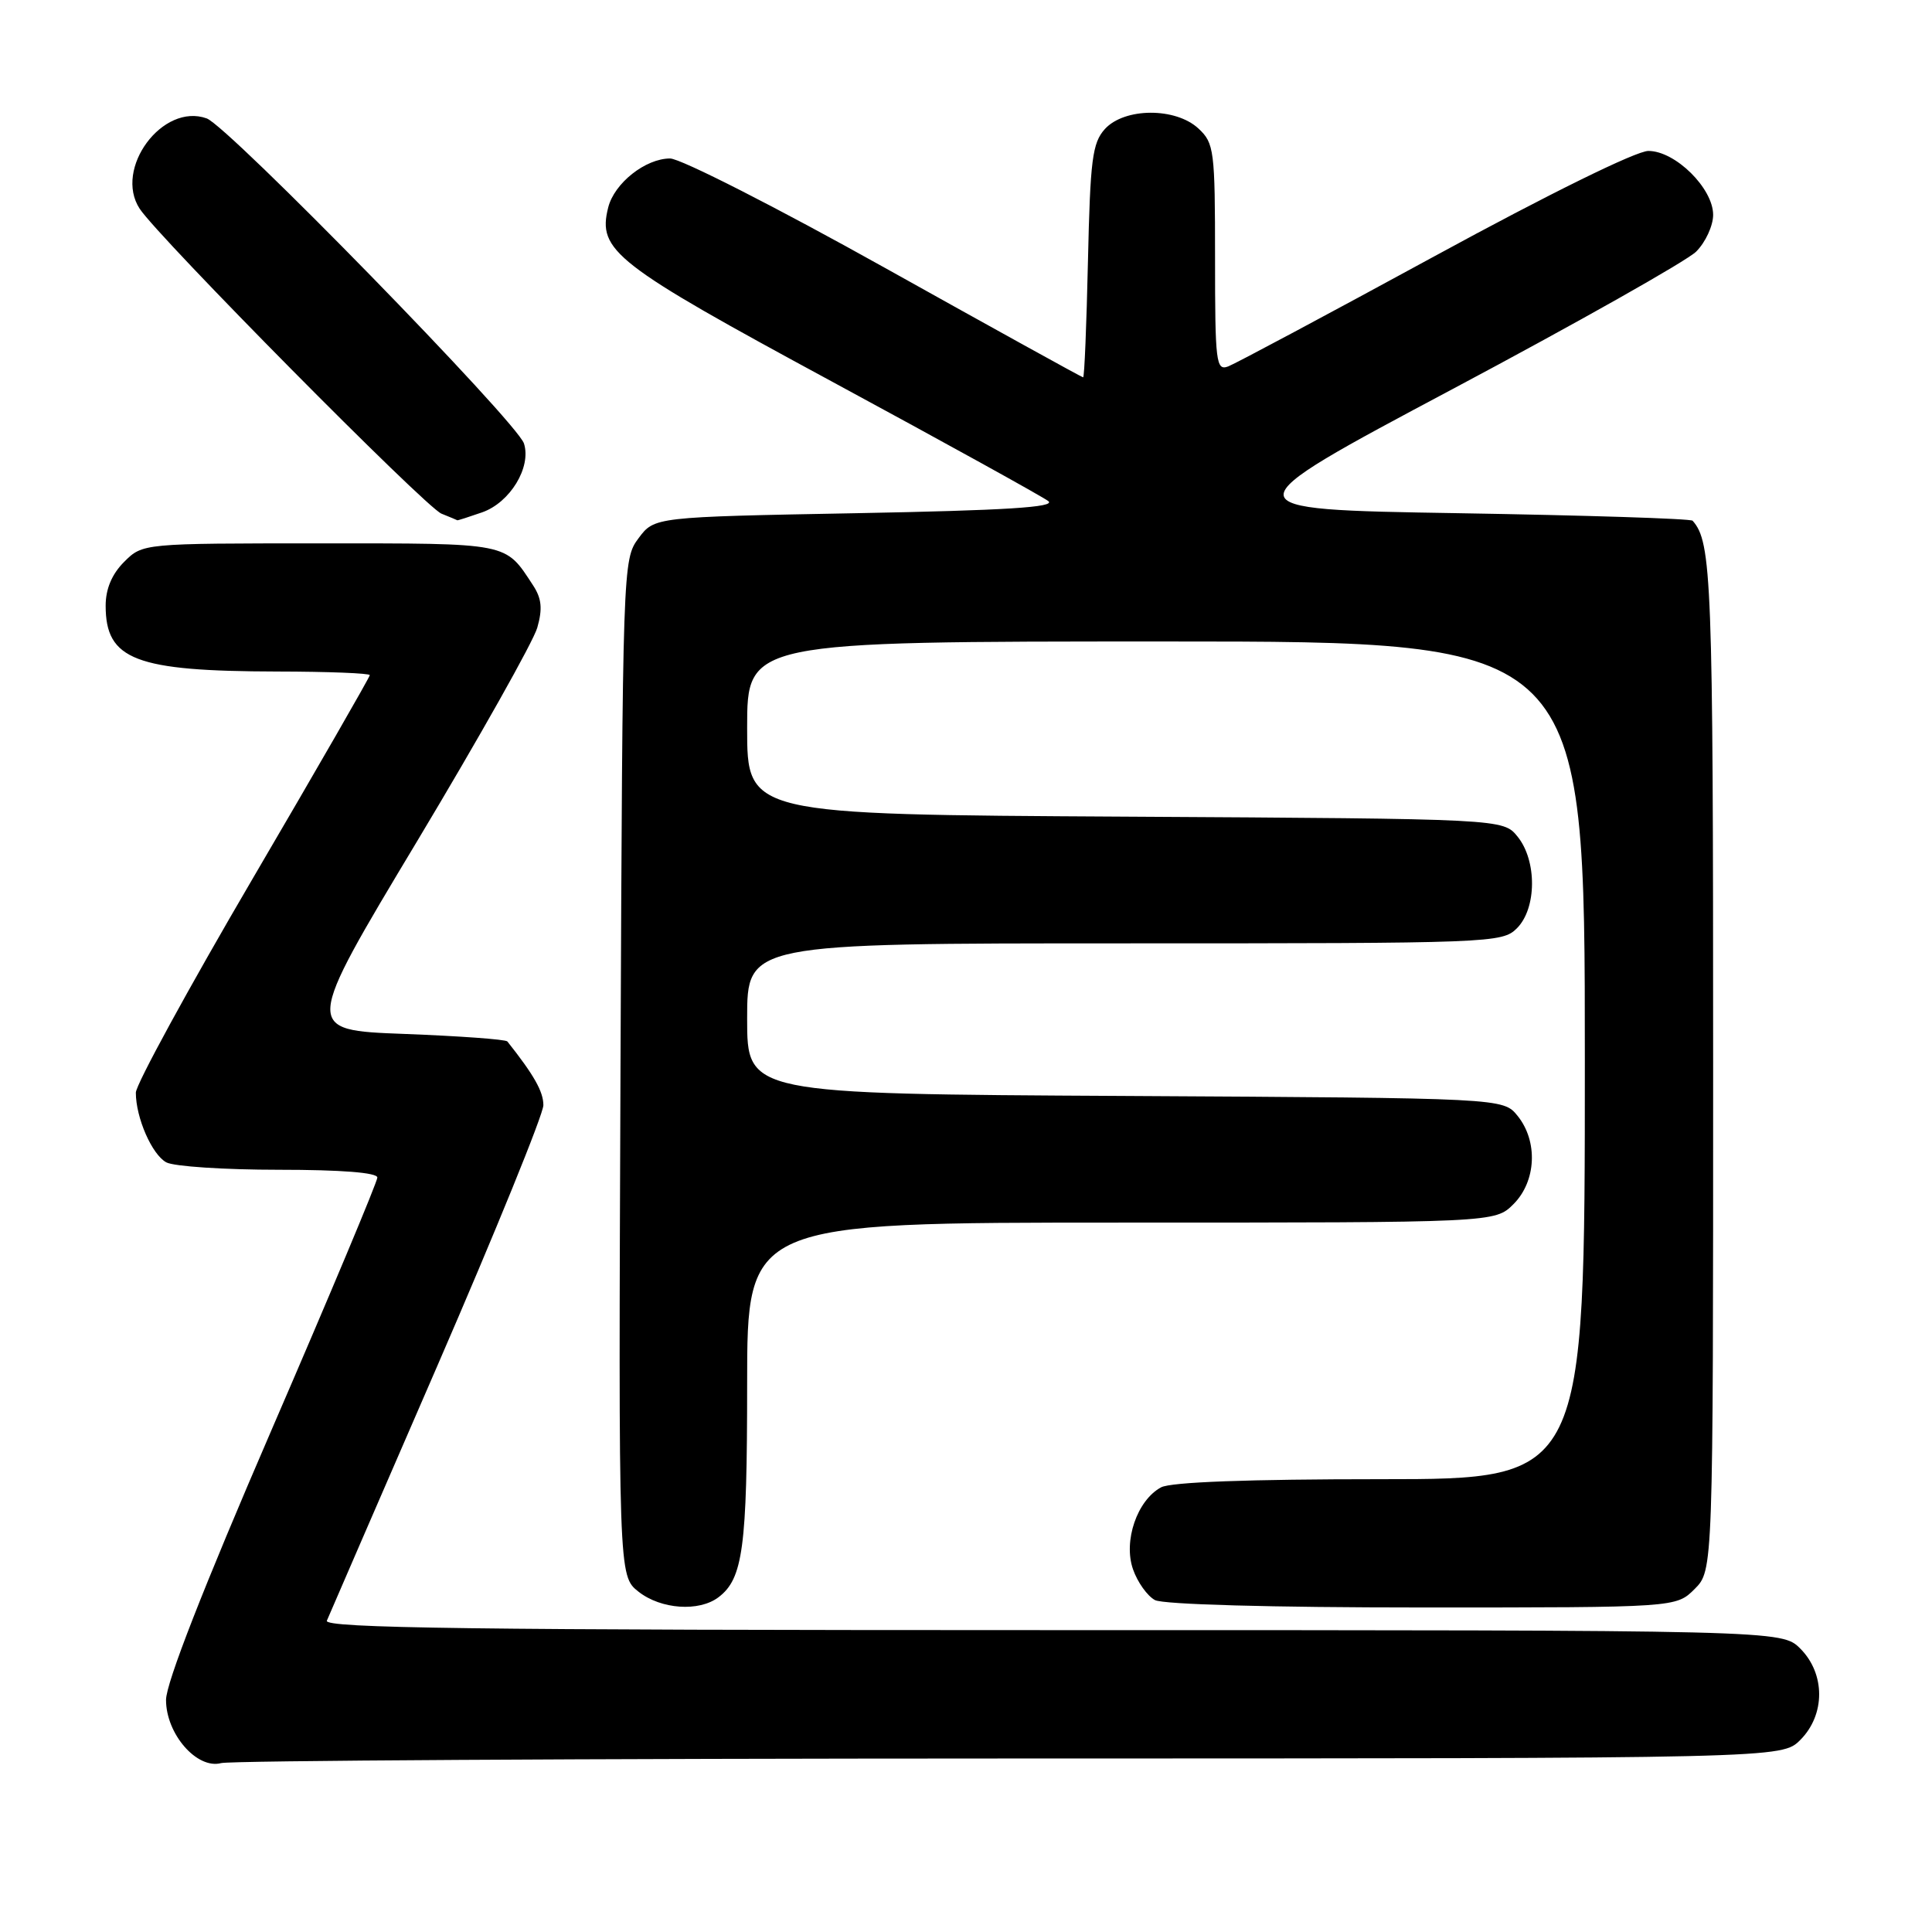 <?xml version="1.0" encoding="UTF-8" standalone="no"?>
<!DOCTYPE svg PUBLIC "-//W3C//DTD SVG 1.1//EN" "http://www.w3.org/Graphics/SVG/1.1/DTD/svg11.dtd" >
<svg xmlns="http://www.w3.org/2000/svg" xmlns:xlink="http://www.w3.org/1999/xlink" version="1.1" viewBox="0 0 256 256">
 <g >
 <path fill="currentColor"
d=" M 133.80 233.01 C 236.09 233.00 236.09 233.00 238.55 230.55 C 241.88 227.21 241.88 221.79 238.55 218.45 C 236.09 216.00 236.09 216.00 139.44 216.00 C 62.50 216.00 42.89 215.74 43.31 214.75 C 43.60 214.06 50.17 198.90 57.92 181.05 C 65.66 163.21 72.00 147.63 72.00 146.44 C 72.00 144.64 70.75 142.44 67.23 138.00 C 67.01 137.72 60.85 137.28 53.54 137.00 C 40.24 136.50 40.24 136.50 55.25 111.50 C 63.50 97.75 70.67 85.00 71.19 83.18 C 71.91 80.66 71.77 79.30 70.64 77.57 C 66.88 71.84 67.71 72.00 42.38 72.00 C 18.91 72.00 18.91 72.00 16.45 74.45 C 14.82 76.08 14.00 78.04 14.00 80.26 C 14.00 87.44 17.93 88.94 36.75 88.98 C 43.49 88.99 49.00 89.21 49.00 89.46 C 49.00 89.71 42.03 101.83 33.50 116.39 C 24.97 130.95 18.00 143.73 18.00 144.78 C 18.00 148.11 20.14 153.00 22.04 154.02 C 23.05 154.56 29.75 155.00 36.93 155.00 C 45.24 155.00 50.00 155.38 50.00 156.03 C 50.00 156.60 43.70 171.63 36.00 189.43 C 26.95 210.36 22.00 223.02 22.00 225.25 C 22.00 229.77 26.10 234.47 29.30 233.62 C 30.51 233.29 77.53 233.02 133.80 233.01 Z  M 95.21 211.64 C 98.45 209.18 99.00 205.08 99.00 183.43 C 99.00 162.00 99.00 162.00 148.55 162.00 C 198.09 162.00 198.09 162.00 200.55 159.55 C 203.57 156.52 203.81 151.23 201.09 147.86 C 199.18 145.50 199.18 145.50 149.09 145.22 C 99.00 144.95 99.00 144.95 99.00 134.97 C 99.00 125.00 99.00 125.00 149.00 125.00 C 197.67 125.00 199.05 124.95 201.00 123.00 C 203.63 120.37 203.67 114.05 201.09 110.86 C 199.18 108.50 199.18 108.50 149.09 108.21 C 99.00 107.93 99.00 107.93 99.00 96.46 C 99.00 85.00 99.00 85.00 154.50 85.00 C 210.00 85.00 210.00 85.00 210.00 140.50 C 210.00 196.00 210.00 196.00 182.93 196.00 C 165.46 196.00 155.15 196.38 153.85 197.08 C 150.68 198.78 148.82 204.19 150.13 207.94 C 150.72 209.64 152.03 211.48 153.04 212.02 C 154.13 212.60 168.47 213.00 188.48 213.00 C 222.09 213.00 222.09 213.00 224.55 210.55 C 227.00 208.09 227.00 208.09 227.00 140.98 C 227.00 76.77 226.81 71.84 224.28 69.00 C 224.04 68.72 210.04 68.28 193.17 68.00 C 162.50 67.50 162.50 67.50 192.50 51.54 C 209.00 42.76 223.51 34.57 224.75 33.34 C 225.99 32.10 227.00 29.91 227.00 28.47 C 227.00 24.95 221.99 20.00 218.42 20.00 C 216.80 20.00 205.28 25.67 190.10 33.94 C 176.02 41.61 163.71 48.18 162.75 48.55 C 161.13 49.16 161.00 48.08 161.00 34.15 C 161.00 19.93 160.88 18.96 158.81 17.04 C 155.78 14.21 148.99 14.25 146.40 17.10 C 144.74 18.94 144.46 21.16 144.16 34.60 C 143.97 43.07 143.69 50.00 143.52 50.00 C 143.36 50.00 131.55 43.47 117.27 35.50 C 102.98 27.52 90.18 21.00 88.79 21.00 C 85.53 21.00 81.40 24.27 80.59 27.49 C 79.15 33.22 81.38 34.95 110.22 50.55 C 125.23 58.67 138.13 65.80 138.91 66.40 C 139.94 67.21 133.23 67.63 113.51 68.00 C 86.71 68.50 86.71 68.50 84.61 71.32 C 82.52 74.12 82.50 74.78 82.22 141.48 C 81.95 208.81 81.95 208.81 84.61 210.91 C 87.59 213.25 92.63 213.60 95.21 211.64 Z  M 63.88 67.89 C 67.58 66.60 70.43 61.92 69.43 58.77 C 68.53 55.94 30.26 16.73 27.39 15.69 C 21.55 13.58 15.04 22.36 18.51 27.66 C 21.01 31.47 56.36 67.19 58.49 68.06 C 59.60 68.51 60.55 68.90 60.60 68.94 C 60.66 68.97 62.13 68.50 63.88 67.89 Z "/>
</g>
</svg>